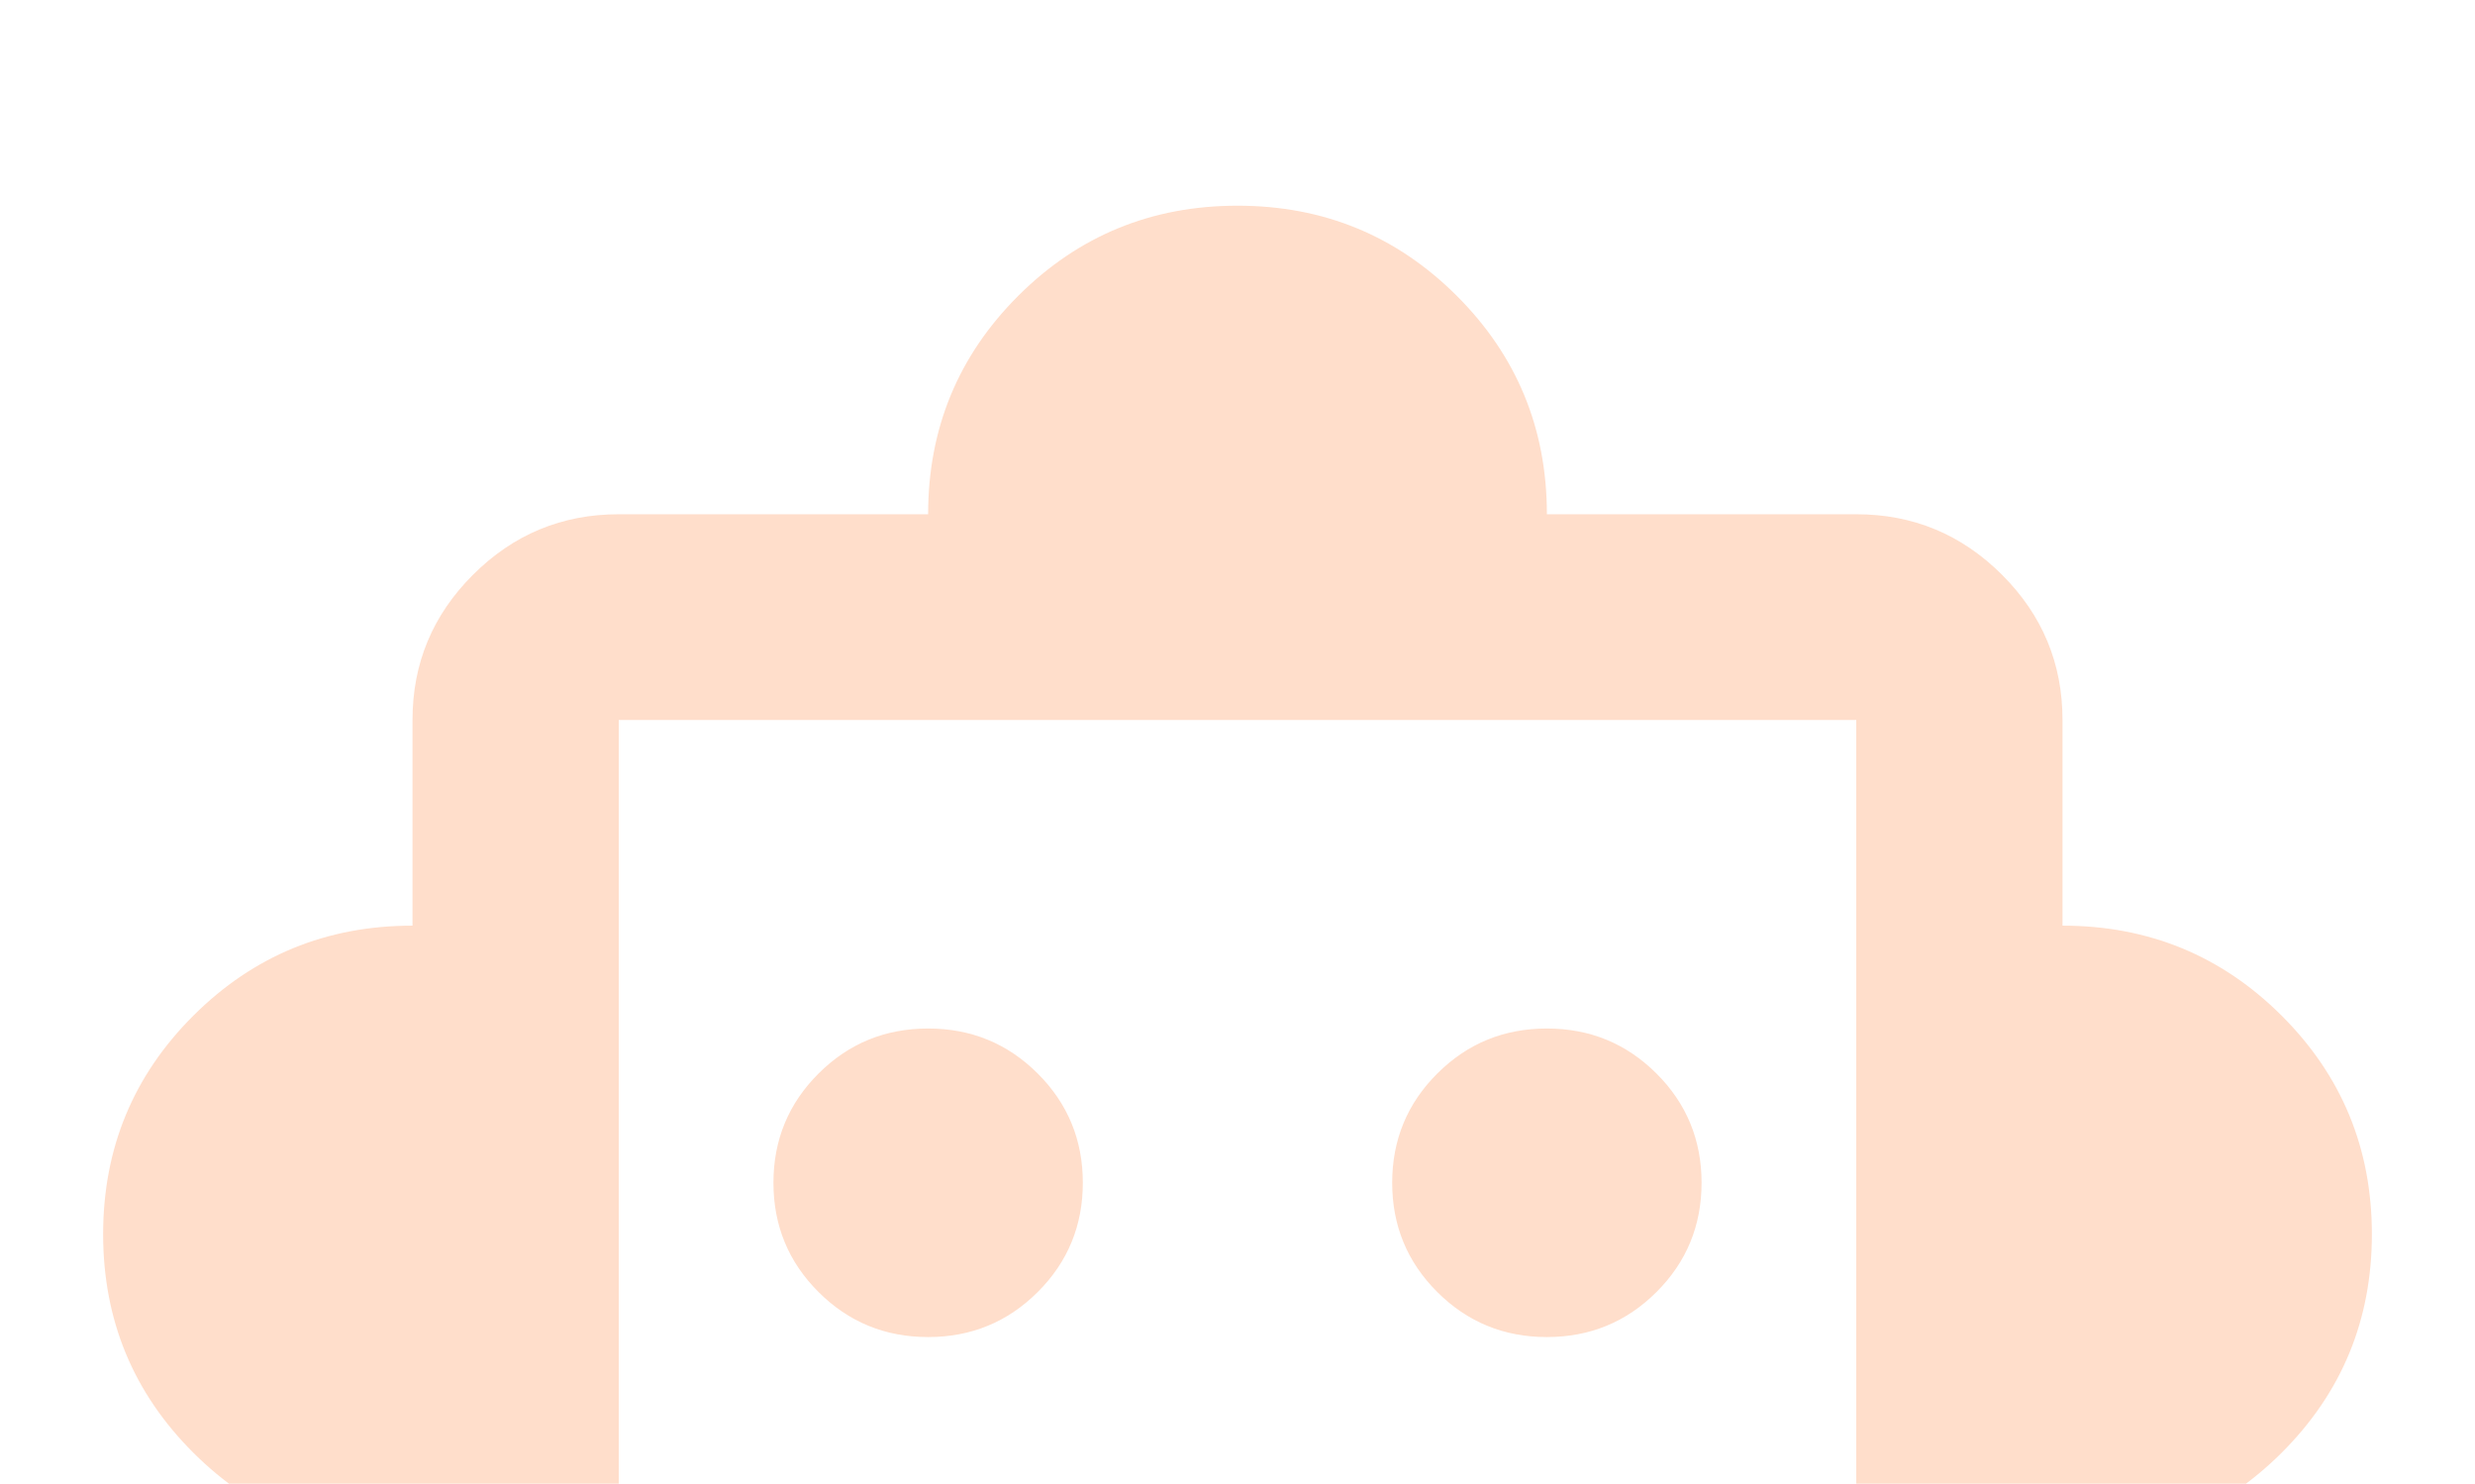 <svg width="377" height="226" viewBox="0 0 377 226" fill="none" xmlns="http://www.w3.org/2000/svg">
<path d="M62.834 235C49.744 235 38.617 230.43 29.454 221.292C20.291 212.153 15.709 201.055 15.709 188C15.709 174.944 20.291 163.847 29.454 154.708C38.617 145.569 49.744 141 62.834 141V109.667C62.834 101.05 65.91 93.674 72.063 87.537C78.215 81.401 85.611 78.333 94.251 78.333H141.376C141.376 65.278 145.957 54.181 155.12 45.042C164.284 35.903 175.41 31.333 188.501 31.333C201.591 31.333 212.718 35.903 221.881 45.042C231.044 54.181 235.626 65.278 235.626 78.333H282.751C291.39 78.333 298.786 81.401 304.939 87.537C311.091 93.674 314.167 101.05 314.167 109.667V141C327.258 141 338.384 145.569 347.547 154.708C356.711 163.847 361.292 174.944 361.292 188C361.292 201.055 356.711 212.153 347.547 221.292C338.384 230.43 327.258 235 314.167 235V297.667C314.167 306.283 311.091 313.66 304.939 319.796C298.786 325.932 291.39 329 282.751 329H94.251C85.611 329 78.215 325.932 72.063 319.796C65.91 313.66 62.834 306.283 62.834 297.667V235ZM141.376 203.667C147.921 203.667 153.484 201.382 158.066 196.812C162.647 192.243 164.938 186.694 164.938 180.167C164.938 173.639 162.647 168.09 158.066 163.521C153.484 158.951 147.921 156.667 141.376 156.667C134.831 156.667 129.267 158.951 124.686 163.521C120.104 168.09 117.813 173.639 117.813 180.167C117.813 186.694 120.104 192.243 124.686 196.812C129.267 201.382 134.831 203.667 141.376 203.667ZM235.626 203.667C242.171 203.667 247.734 201.382 252.316 196.812C256.897 192.243 259.188 186.694 259.188 180.167C259.188 173.639 256.897 168.09 252.316 163.521C247.734 158.951 242.171 156.667 235.626 156.667C229.08 156.667 223.517 158.951 218.936 163.521C214.354 168.09 212.063 173.639 212.063 180.167C212.063 186.694 214.354 192.243 218.936 196.812C223.517 201.382 229.08 203.667 235.626 203.667ZM125.667 266.333H251.334V235H125.667V266.333ZM94.251 297.667H282.751V109.667H94.251V297.667Z" fill="#FFDECB"/>
</svg>
